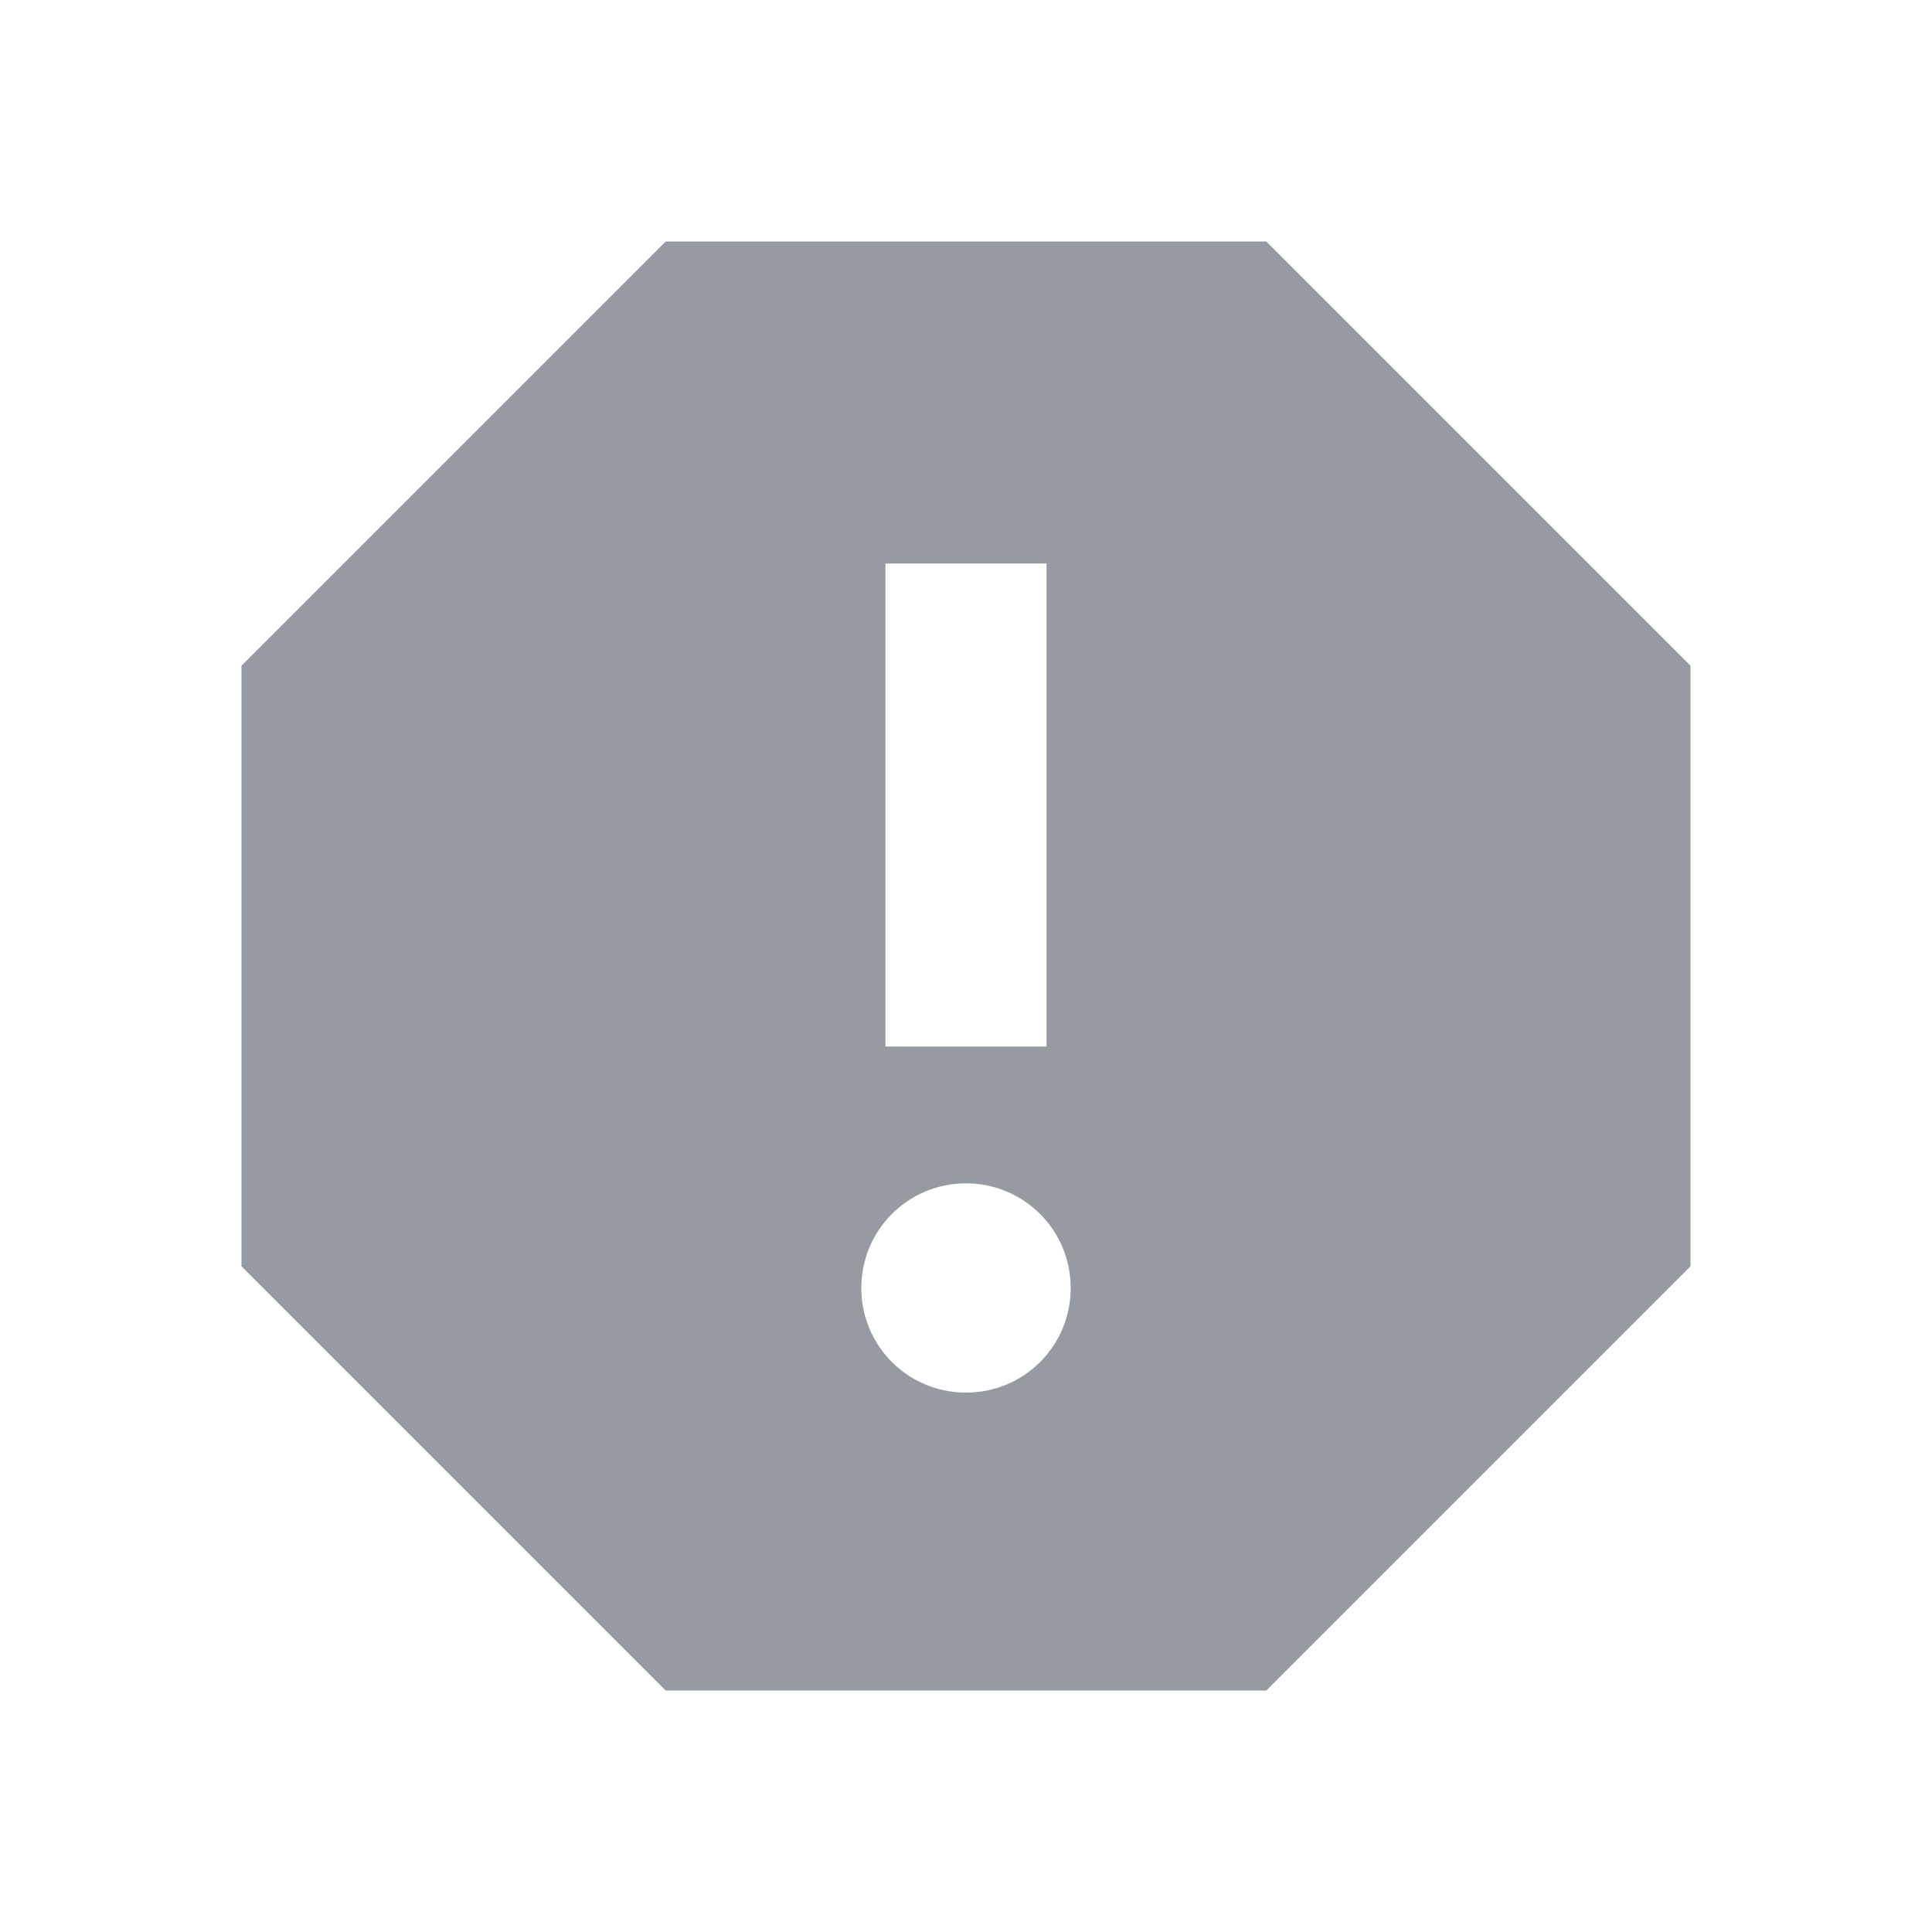 <svg width="16" height="16" viewBox="0 0 16 16" fill="none" xmlns="http://www.w3.org/2000/svg">
<path d="M10.487 2H5.513L2 5.513V10.487L5.513 14H10.487L14 10.487V5.513L10.487 2ZM8 11.533C7.52 11.533 7.133 11.147 7.133 10.667C7.133 10.187 7.52 9.8 8 9.8C8.48 9.8 8.867 10.187 8.867 10.667C8.867 11.147 8.48 11.533 8 11.533ZM8.667 8.667H7.333V4.667H8.667V8.667Z" fill="#959BA1"/>
</svg>
